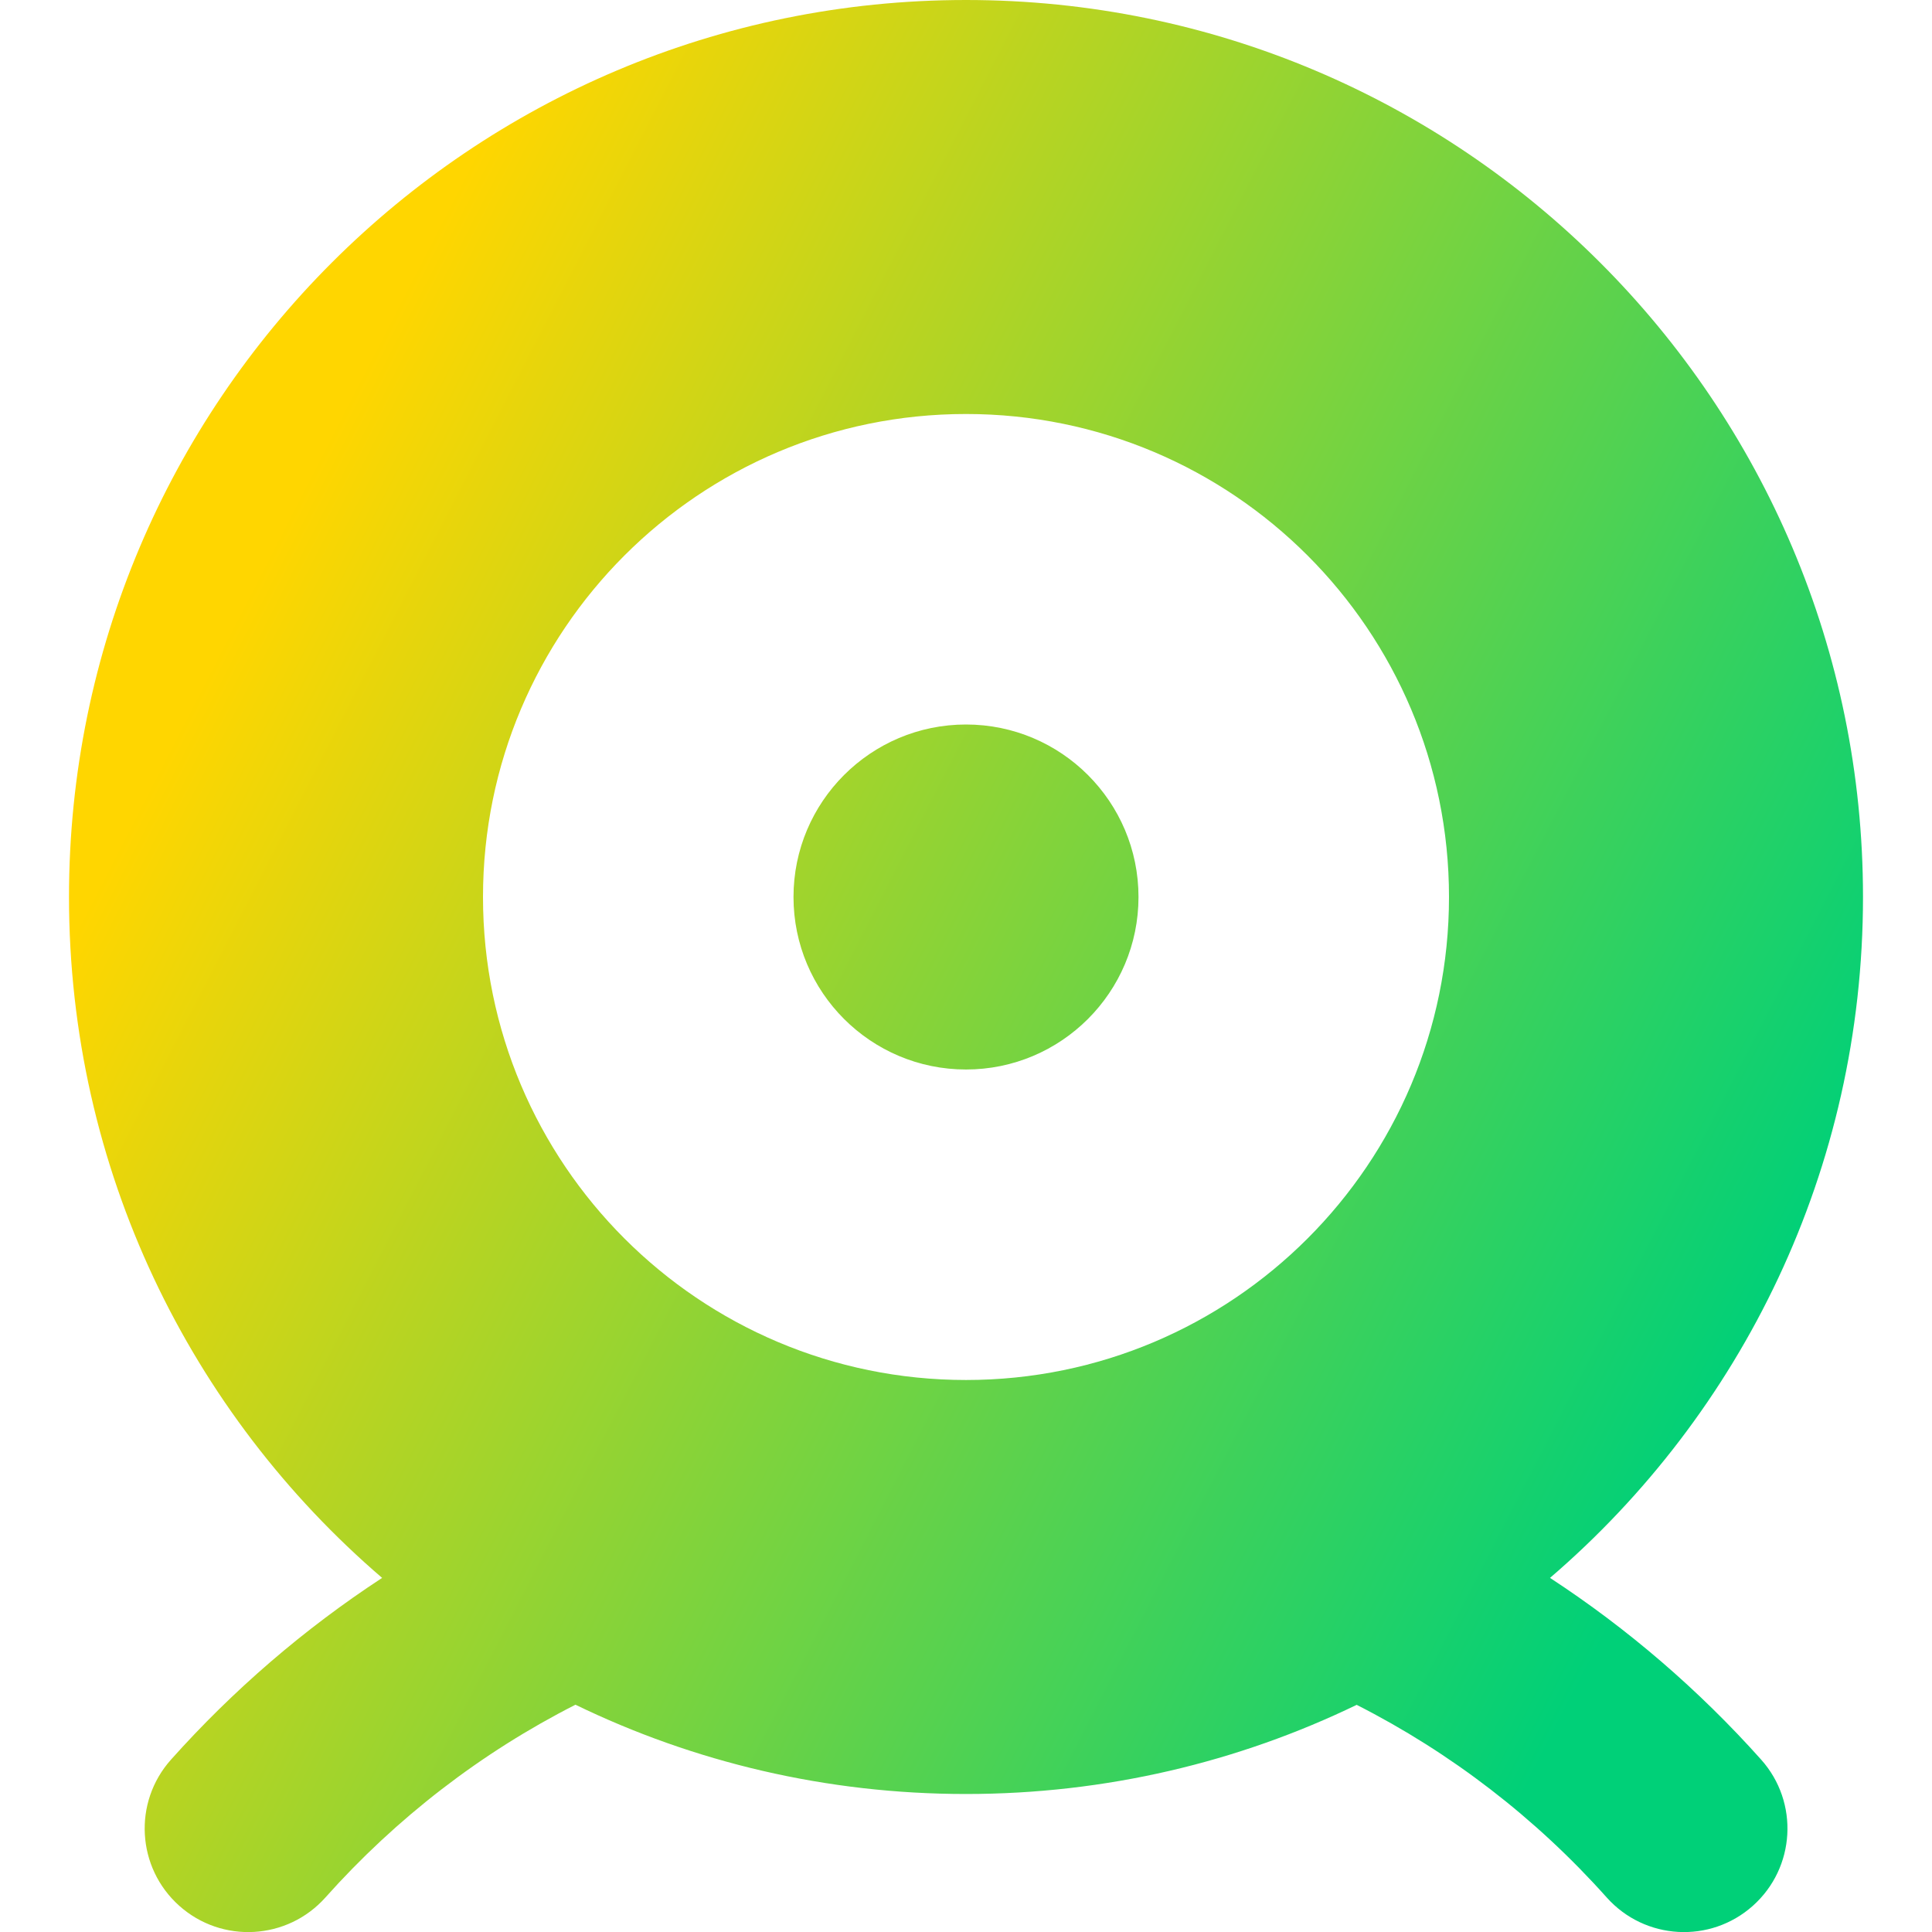 <svg xmlns="http://www.w3.org/2000/svg" fill="none" viewBox="0 0 14 14" id="Webcam--Streamline-Core-Gradient">
  <desc>
    Webcam Streamline Icon: https://streamlinehq.com
  </desc>
  <g id="Free Gradient/Computer Devices/webcam--webcam-camera-future-tech-chat-skype-technology-video">
    <path id="Union" fill="url(#paint0_linear_14402_13386)" fill-rule="evenodd" d="M.5 6.5C.5 2.91 3.41 0 7 0c3.59 0 6.5 2.91 6.5 6.5 0 1.974-.88 3.742-2.268 4.934.563.368 1.078.811 1.53 1.317.276.309.249.783-.06 1.059-.309.276-.783.249-1.059-.06-.514-.576-1.129-1.049-1.812-1.396C8.975 12.768 8.014 13 7 13c-1.014 0-1.975-.232-2.83-.647-.683.347-1.298.821-1.812 1.397-.276.309-.75.336-1.059.06-.309-.276-.336-.75-.06-1.059.452-.506.966-.948 1.53-1.317C1.38 10.242.5 8.474.5 6.5Zm3 0C3.5 4.567 5.067 3 7 3s3.5 1.567 3.5 3.5S8.933 10 7 10 3.5 8.433 3.5 6.5Zm2.25 0c0-.69.56-1.25 1.25-1.25s1.25.56 1.25 1.25S7.69 7.75 7 7.75 5.75 7.19 5.75 6.5Z" clip-rule="evenodd"></path>
  </g>
  <defs>
    <linearGradient id="paint0_linear_14402_13386" x1="2.625" x2="13.476" y1="2.692" y2="8.275" gradientUnits="userSpaceOnUse">
      <stop stop-color="#ffd600"></stop>
      <stop offset="1" stop-color="#00d078"></stop>
    </linearGradient>
  </defs>
</svg>